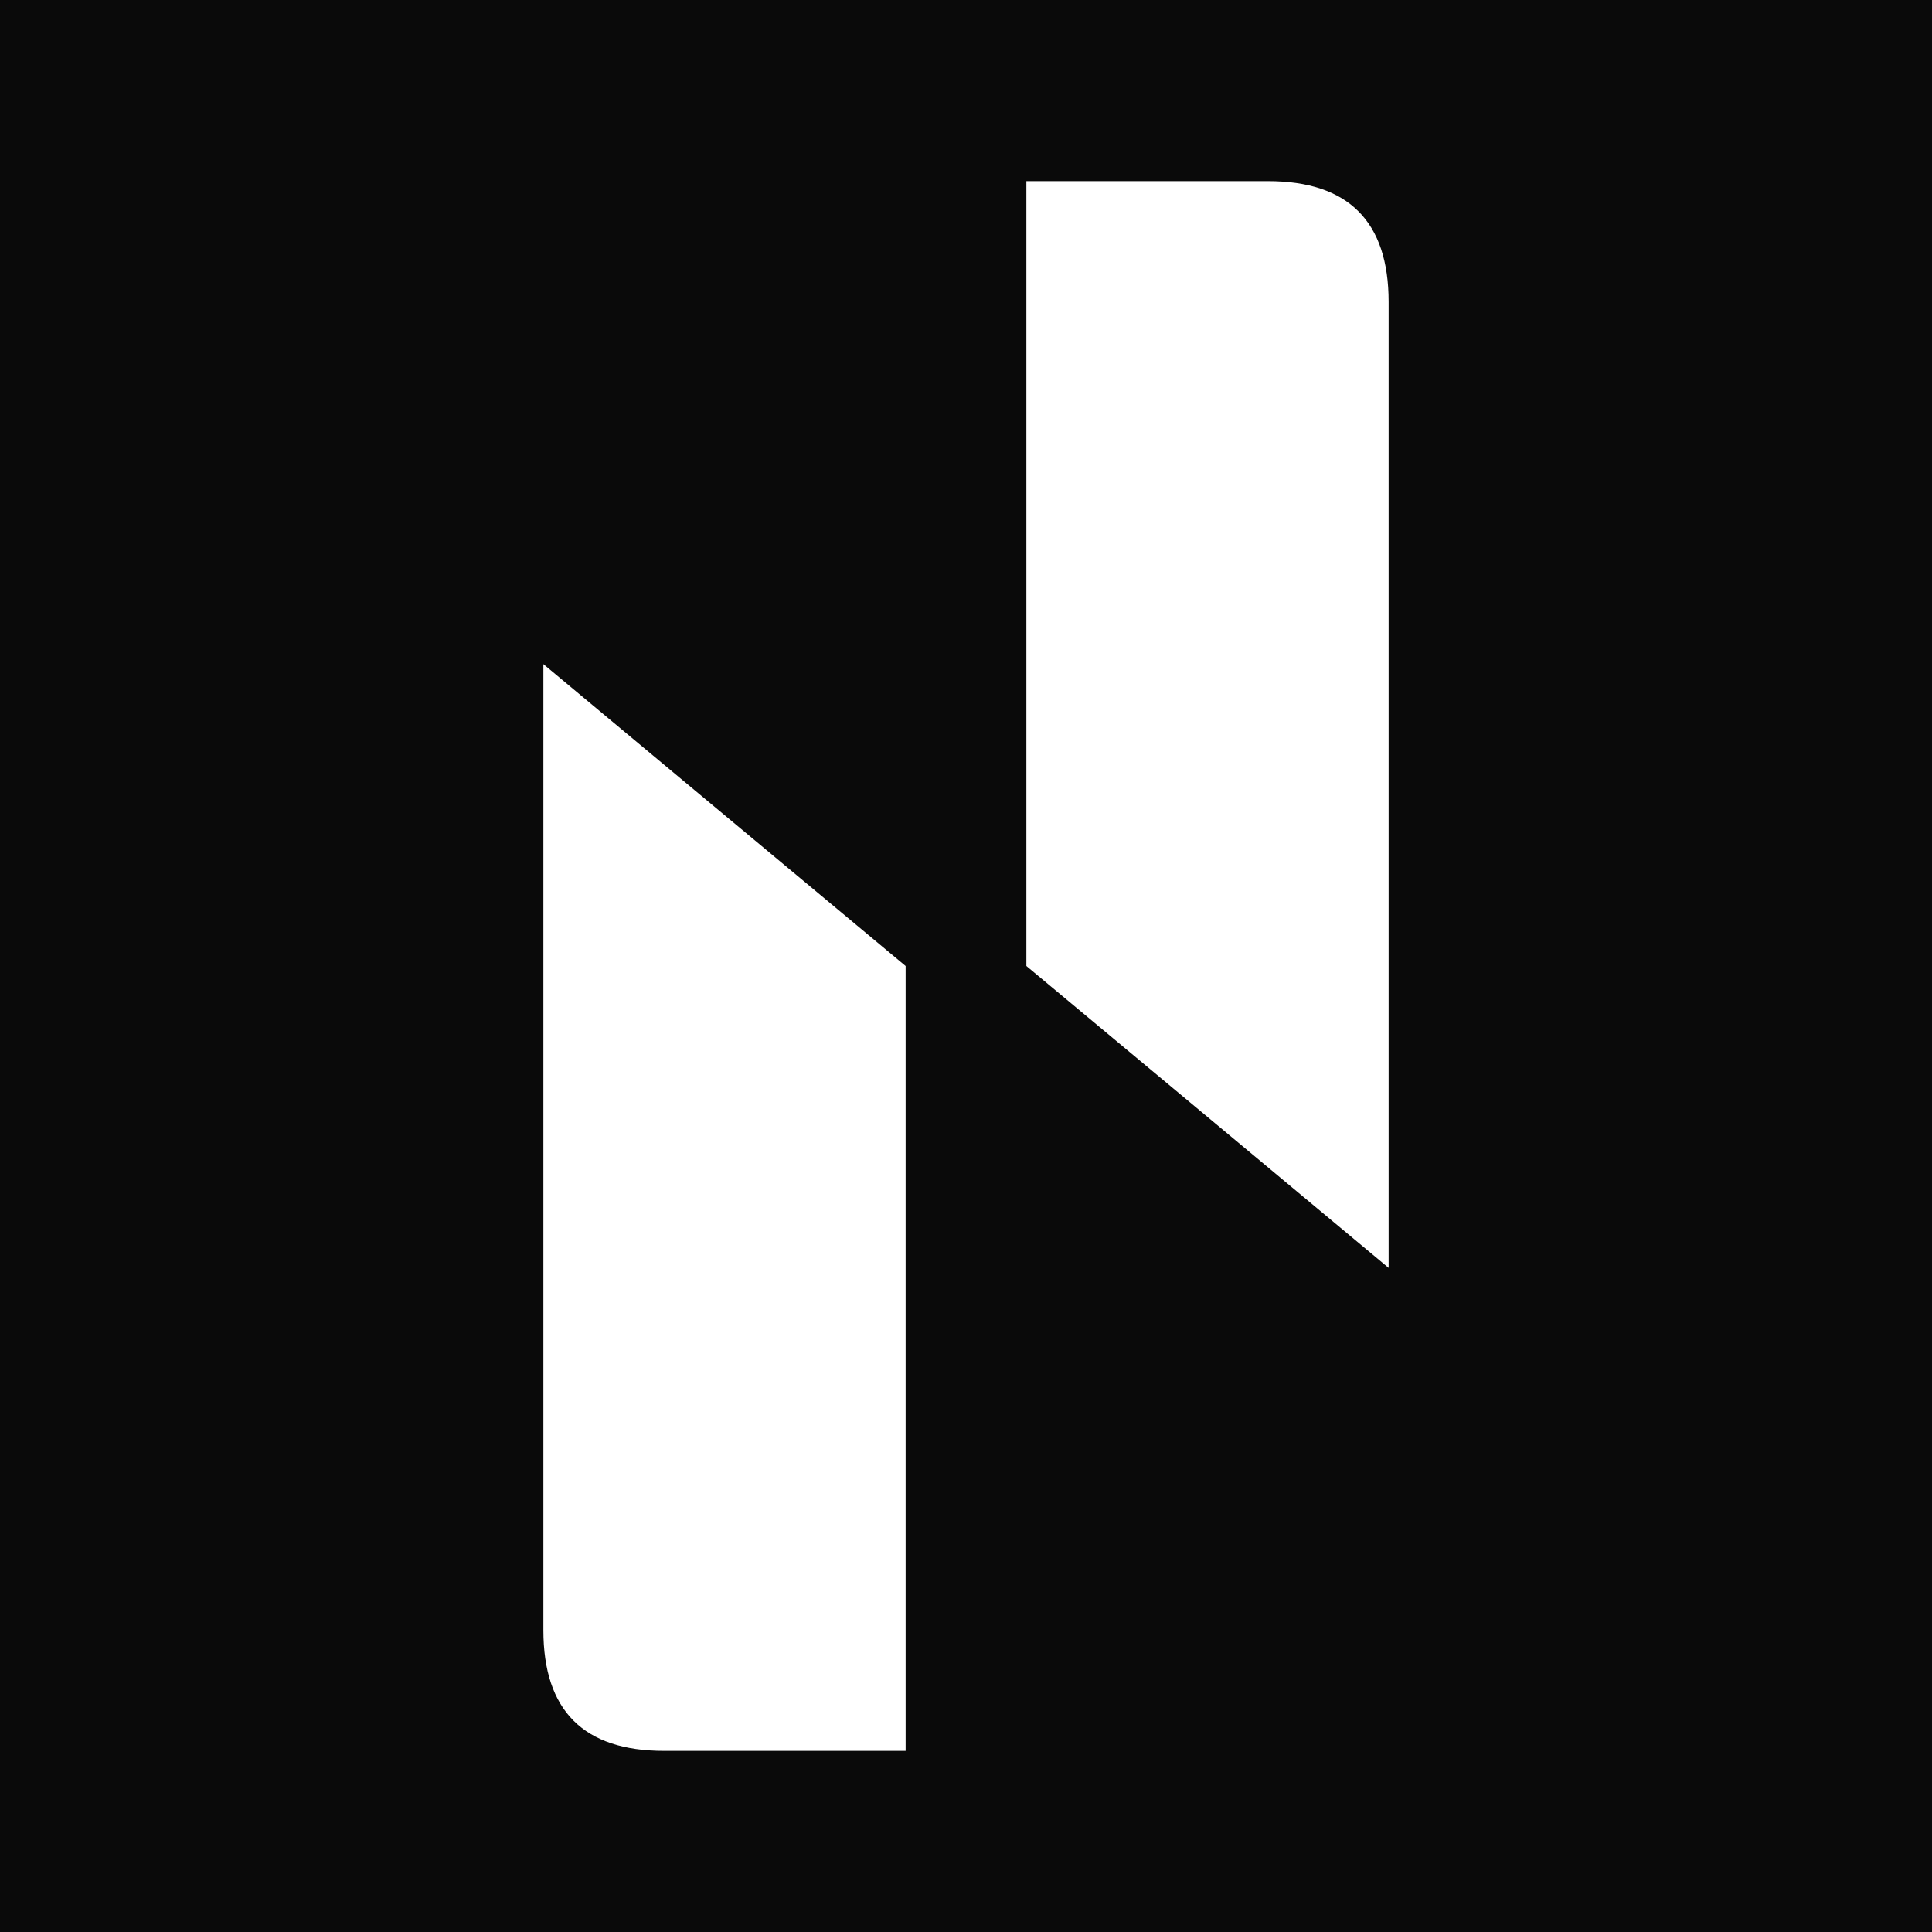 <!-- filepath: d:\NithinThotapalli\nithin-folio-motion-story\logo.svg -->
<svg width="64" height="64" viewBox="0 0 64 64" fill="none" xmlns="http://www.w3.org/2000/svg">
  <rect width="64" height="64" fill="#0A0A0A"/>
  <!-- Left shape -->
  <path d="M18 10
           Q18 54 18 54
           Q18 58 22 58
           H30
           V32
           L18 22
           Z" fill="white"/>
  <!-- Right shape -->
  <path d="M46 54
           Q46 10 46 10
           Q46 6 42 6
           H34
           V32
           L46 42
           Z" fill="white"/>
</svg>